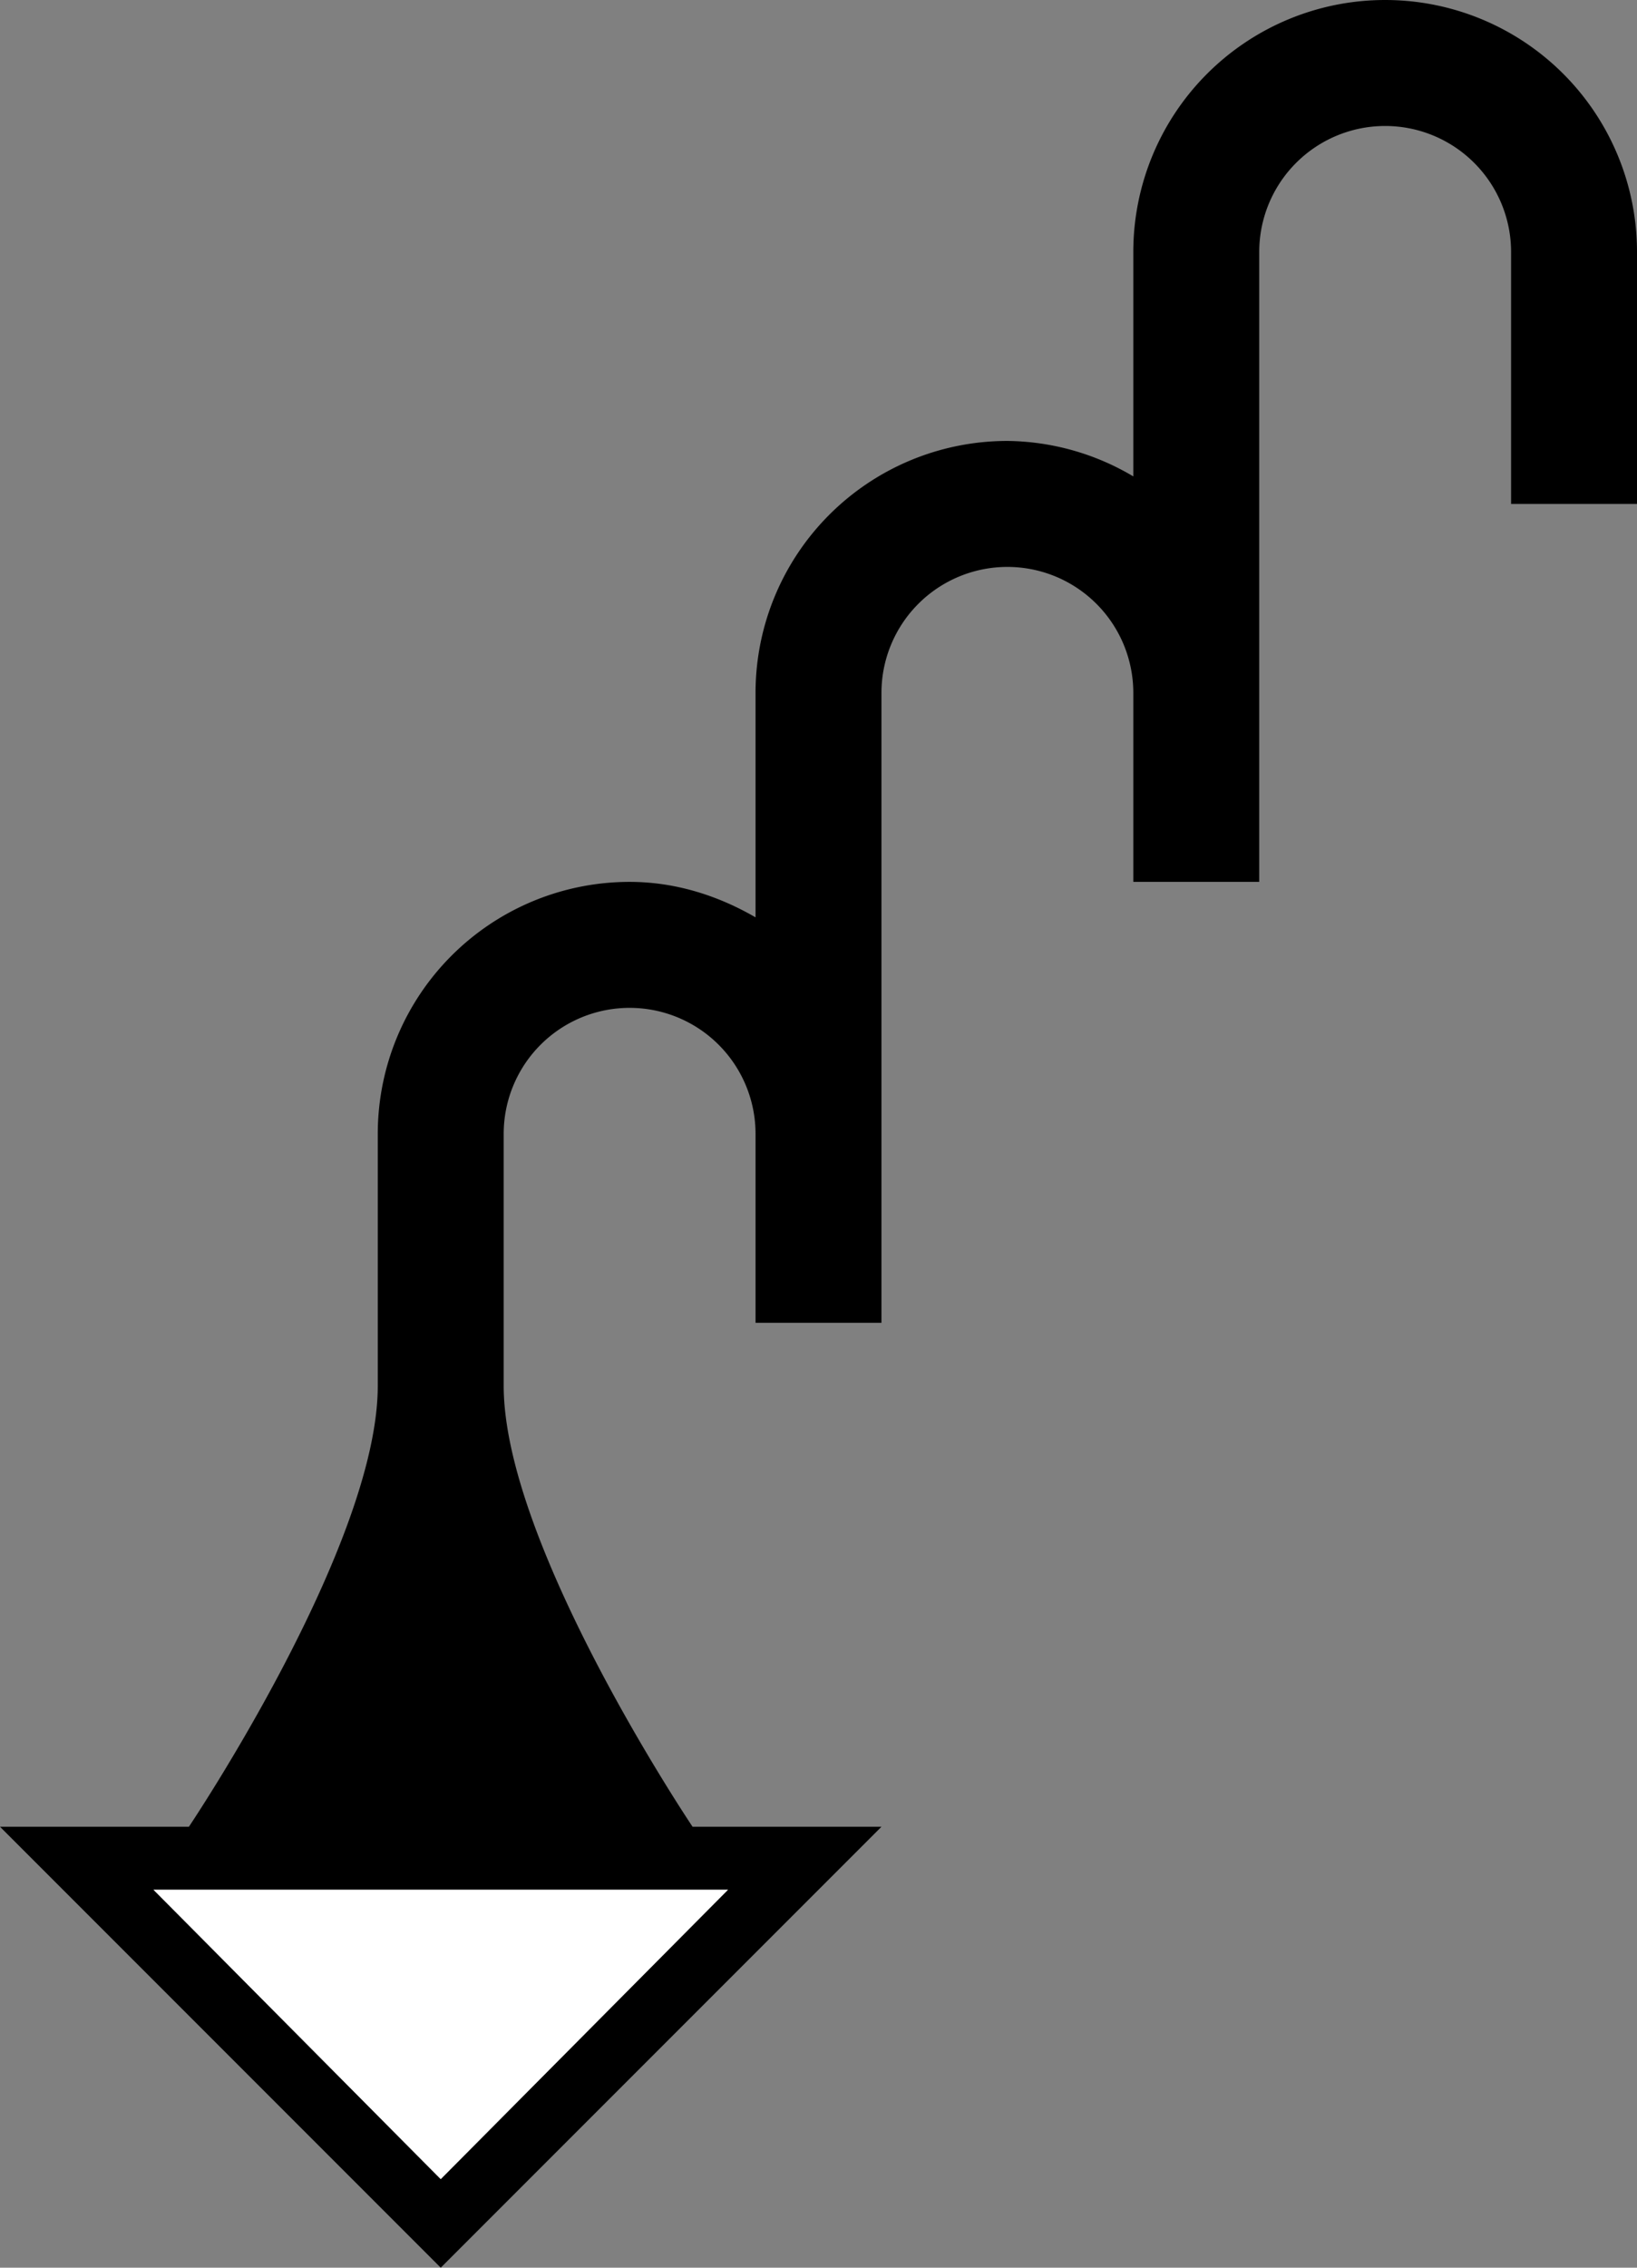 <svg xmlns="http://www.w3.org/2000/svg" version="1.0" width="26" height="36"><rect width="100%" height="100%" fill="#808080" stroke="none"/><path d="M0 29l7 7 7-7H0zm2.438 1h9.124L7 34.594 2.437 30zM22 0a4 4 0 0 0-4 4v3.563A3.99 3.99 0 0 0 16 7a4 4 0 0 0-4 4v3.563c-.591-.342-1.267-.563-2-.563a4 4 0 0 0-4 4v4c0 2.539-3 7-3 7h8s-3-4.461-3-7v-4a2 2 0 0 1 4 0v3h2V11a2 2 0 0 1 4 0v3h2V4a2 2 0 0 1 4 0v4h2V4a4 4 0 0 0-4-4z"/><path d="M2.438 30L7 34.594 11.563 30H2.437z" fill="#fff"/></svg>